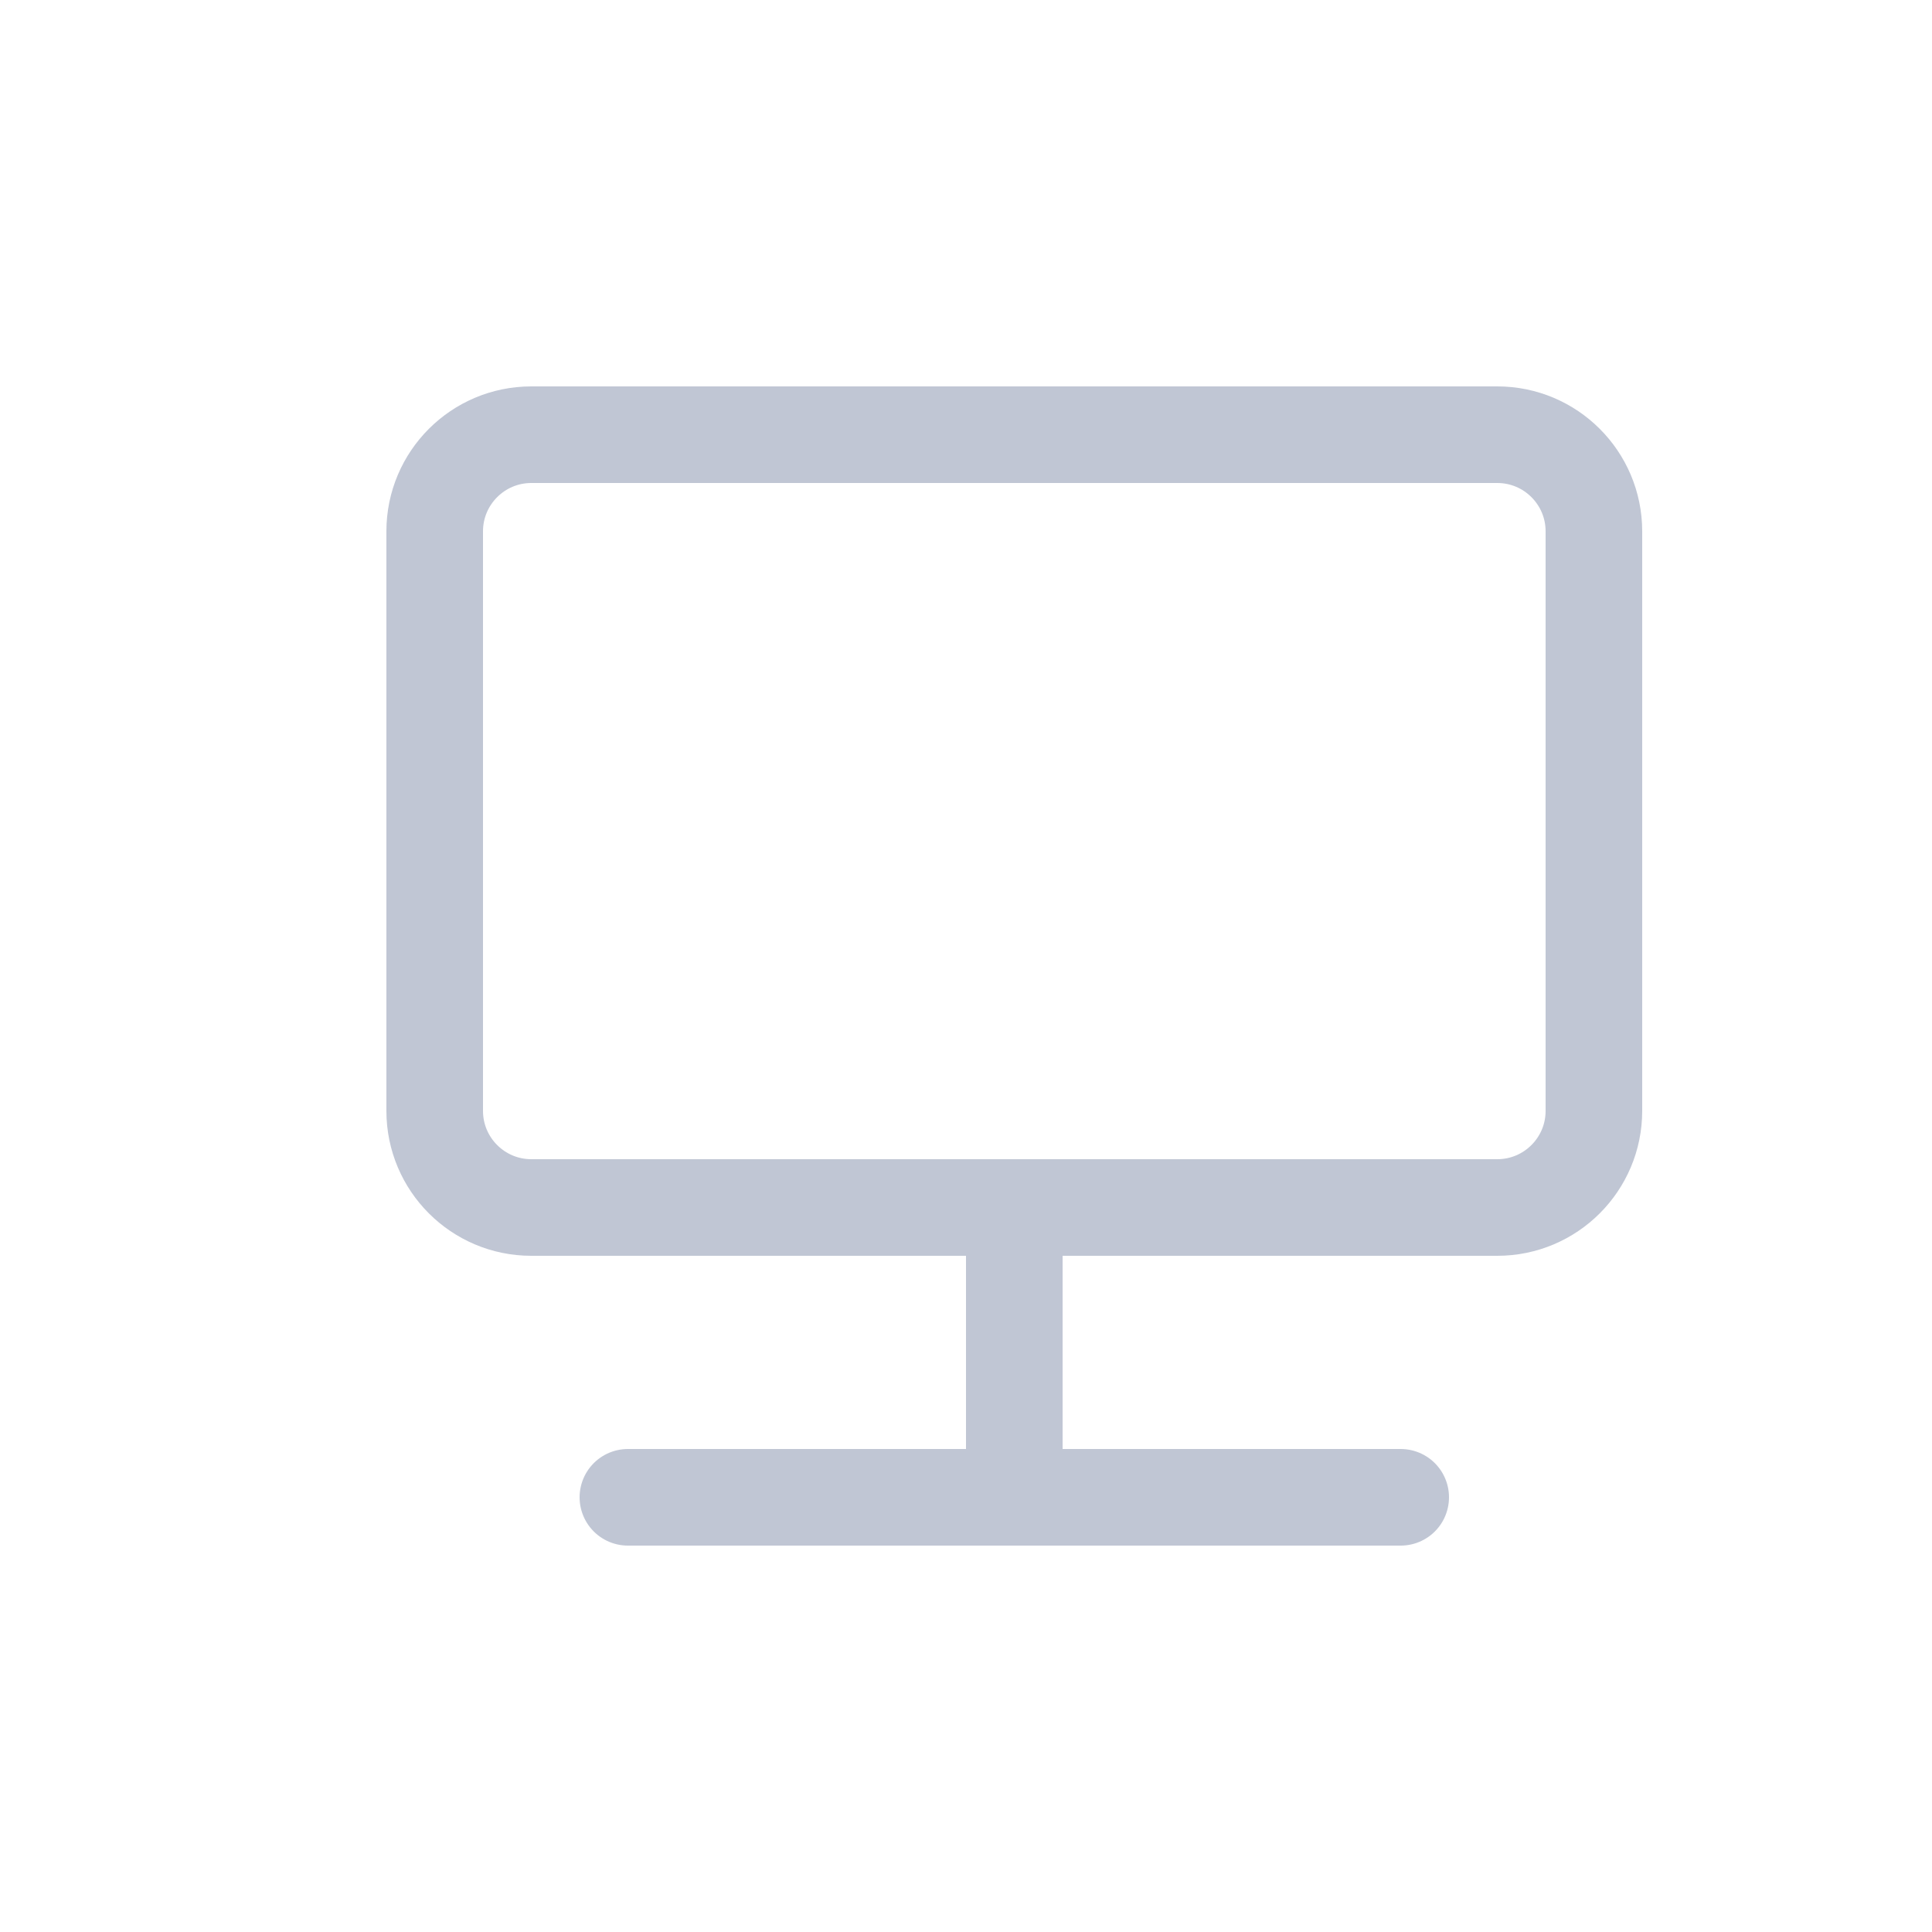 <?xml version="1.0" encoding="UTF-8"?>
<svg width="20px" height="20px" viewBox="0 0 20 20" version="1.1" xmlns="http://www.w3.org/2000/svg" xmlns:xlink="http://www.w3.org/1999/xlink">
    <!-- Generator: Sketch 58 (84663) - https://sketch.com -->
    <title>显示设备</title>
    <desc>Created with Sketch.</desc>
    <g id="显示设备" stroke="none" stroke-width="1" fill="none" fill-rule="evenodd" stroke-linecap="round" stroke-linejoin="round">
        <g id="编组" transform="translate(4, 4)" stroke="#C0C6D4">
            <path d="M1.5,0.5 L11.5,0.5 C12.052,0.5 12.5,0.948 12.5,1.5 L12.5,7.5 C12.5,8.052 12.052,8.5 11.5,8.5 L1.5,8.5 C0.948,8.5 0.5,8.052 0.5,7.5 L0.5,1.5 C0.5,0.948 0.948,0.5 1.5,0.5 Z" id="矩形"></path>
            <path d="M2.5,11.5 L10.5,11.5" id="路径-8"></path>
            <path d="M6.5,8.5 L6.5,11.5" id="路径-10"></path>
        </g>
    </g>
</svg>